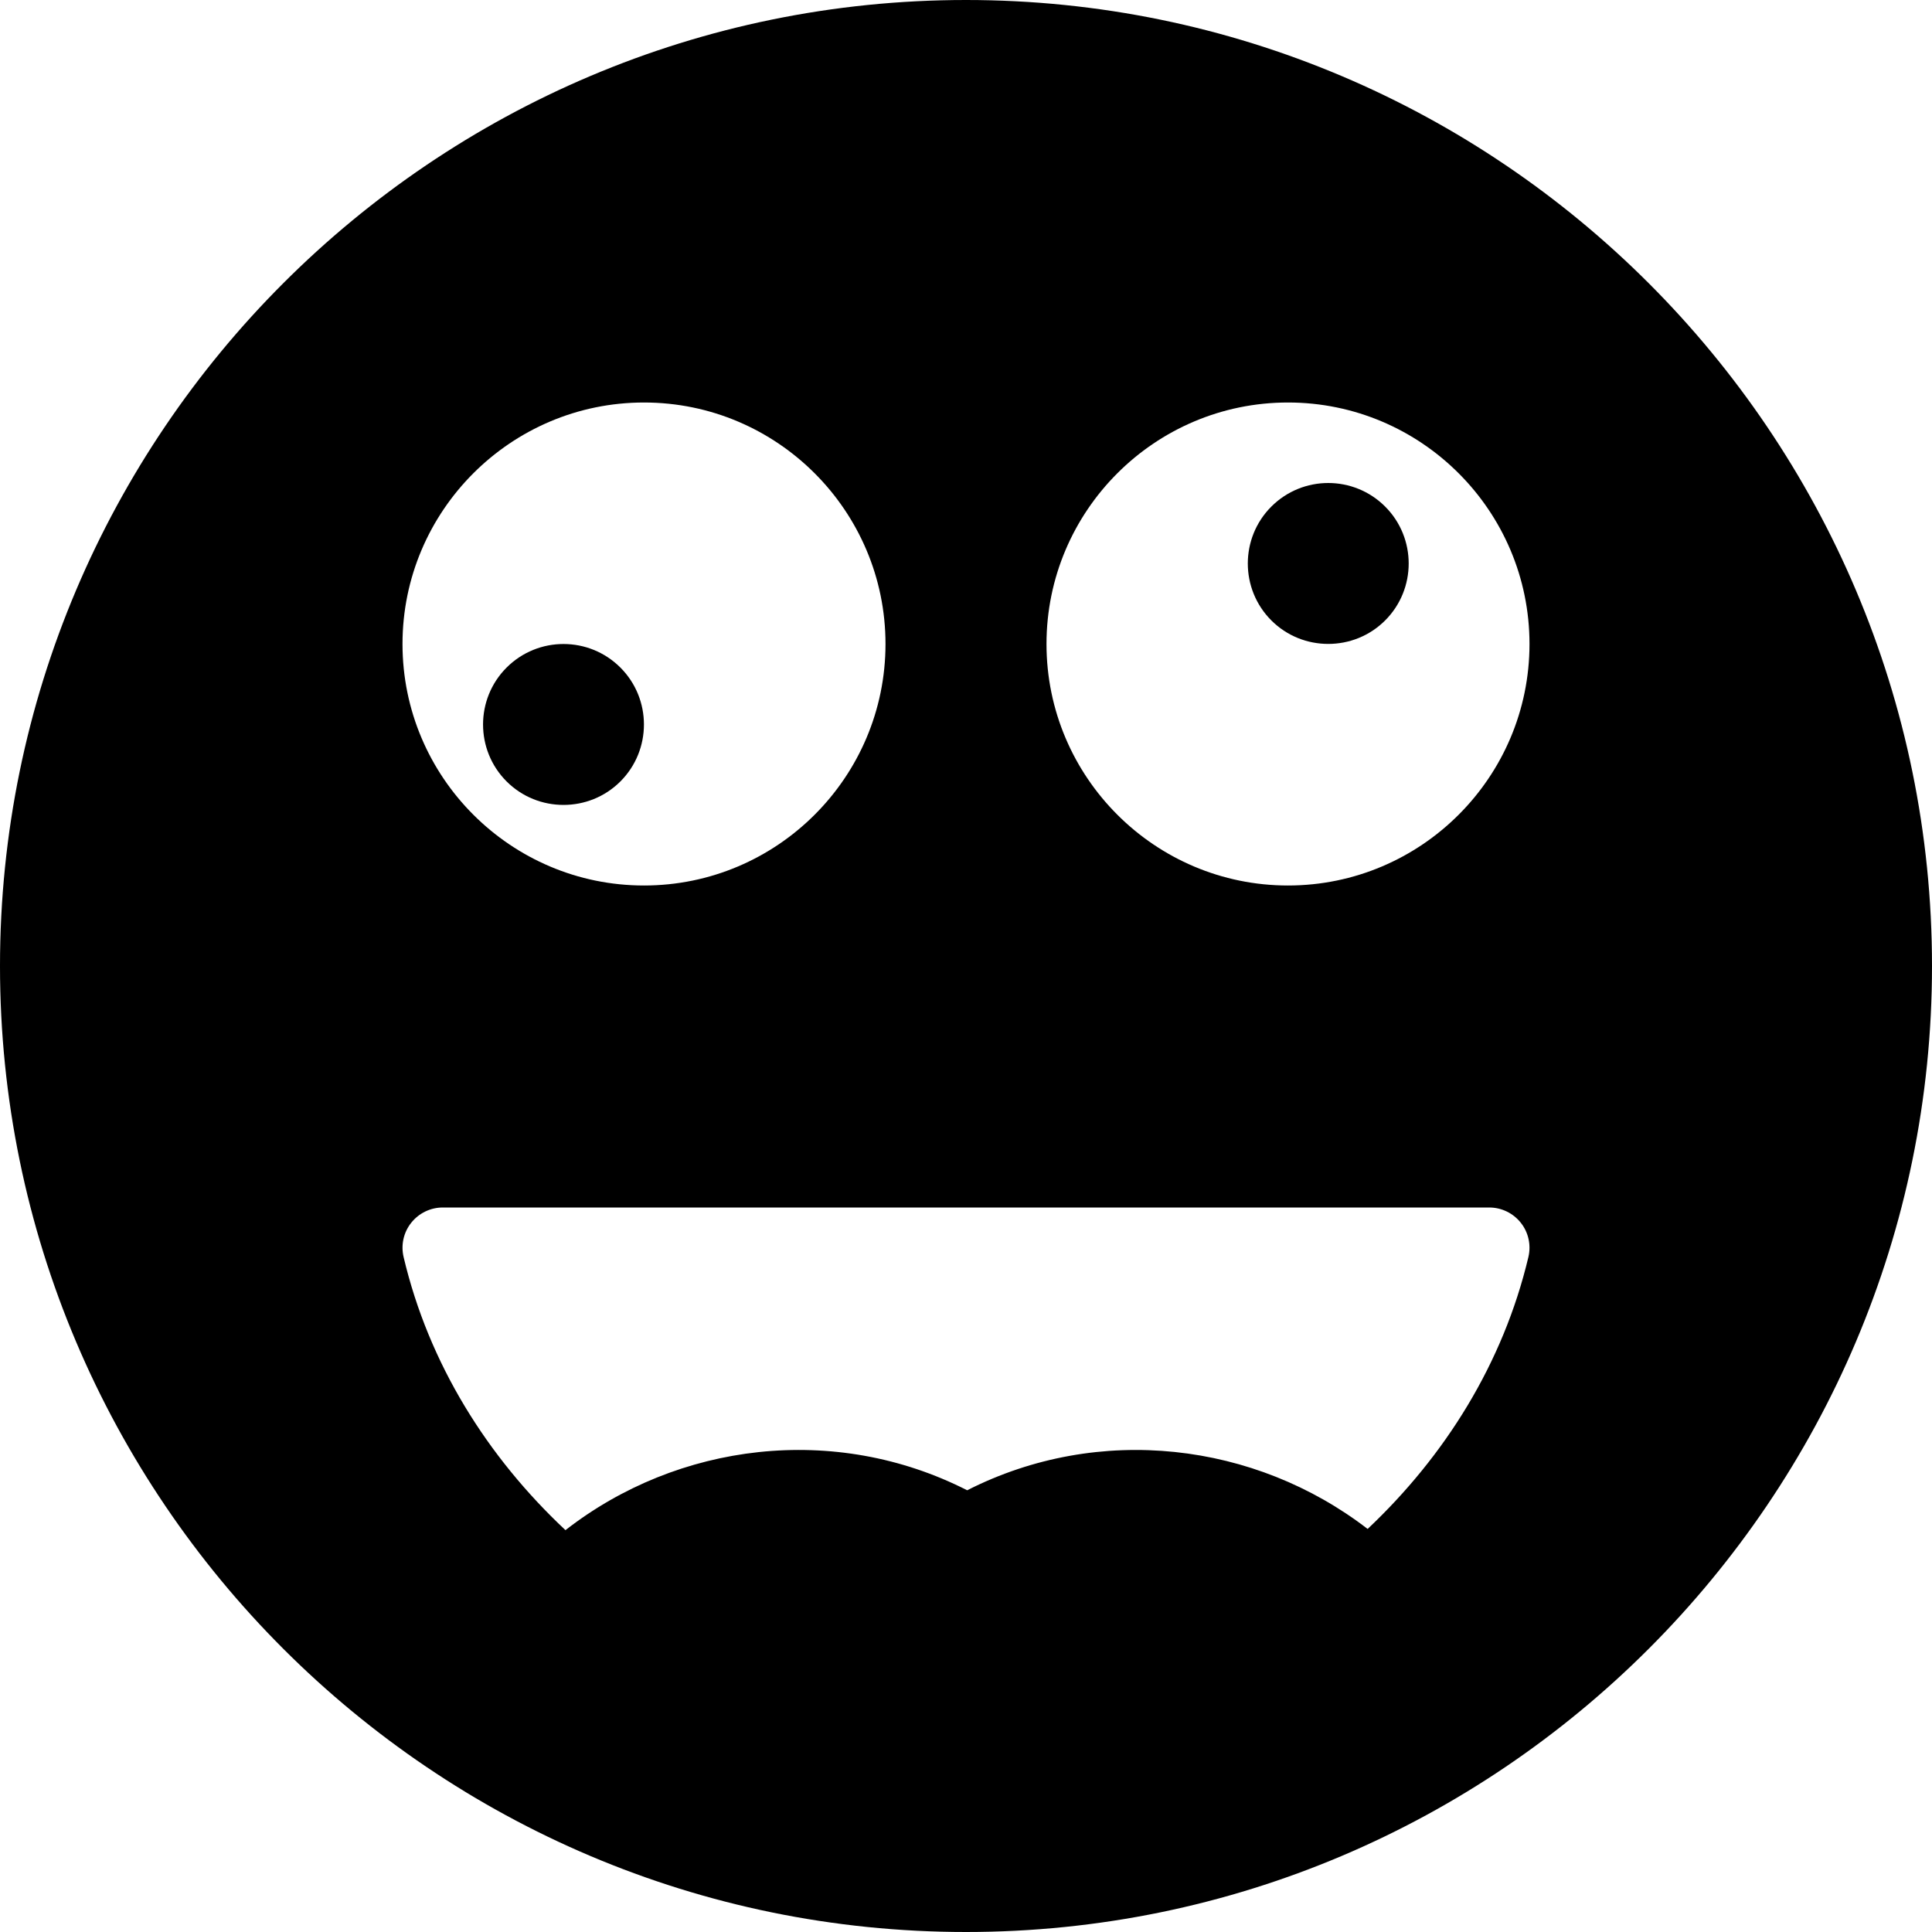 <?xml version="1.0" encoding="iso-8859-1"?>
<!-- Generator: Adobe Illustrator 19.0.0, SVG Export Plug-In . SVG Version: 6.00 Build 0)  -->
<svg version="1.1" id="Capa_1" xmlns="http://www.w3.org/2000/svg" xmlns:xlink="http://www.w3.org/1999/xlink" x="0px" y="0px"
	 viewBox="0 0 512 512" style="enable-background:new 0 0 512 512;" xml:space="preserve">
<g>
	<g>
		<g>
			<path d="M149.333,213.313c5.458,0,10.917-2.063,15.083-6.229c8.313-8.313,8.313-21.854,0-30.167
				c-8.333-8.333-21.833-8.333-30.167,0c-8.313,8.313-8.313,21.854,0,30.167C138.417,211.25,143.875,213.313,149.333,213.313z"/>
			<path d="M336.917,134.25c-8.313,8.313-8.313,21.854,0,30.167c4.167,4.167,9.625,6.229,15.083,6.229
				c5.458,0,10.917-2.063,15.083-6.229c8.313-8.313,8.313-21.854,0-30.167C358.75,125.917,345.25,125.917,336.917,134.25z"/>
			<path d="M256,0C114.833,0,0,114.833,0,256s114.833,256,256,256s256-114.833,256-256S397.167,0,256,0z M170.667,106.667
				c35.292,0,64,28.708,64,64c0,35.292-28.708,64-64,64c-35.292,0-64-28.708-64-64C106.667,135.375,135.375,106.667,170.667,106.667
				z M405.042,333.125c-6.681,28.163-22.091,52.711-42.607,72.063c-29.764-22.941-71.119-28.031-106.122-10.25
				c-35.121-17.88-76.715-12.624-106.458,10.568c-20.686-19.397-36.212-44.06-42.896-72.38c-0.75-3.188-0.021-6.521,2.021-9.083
				C111,321.5,114.083,320,117.333,320h277.333c3.271,0,6.354,1.5,8.375,4.063C405.063,326.604,405.792,329.958,405.042,333.125z
				 M341.333,234.667c-35.292,0-64-28.708-64-64c0-35.292,28.708-64,64-64c35.292,0,64,28.708,64,64
				C405.333,205.958,376.625,234.667,341.333,234.667z"/>
		</g>
	</g>
</g>
<g>
</g>
<g>
</g>
<g>
</g>
<g>
</g>
<g>
</g>
<g>
</g>
<g>
</g>
<g>
</g>
<g>
</g>
<g>
</g>
<g>
</g>
<g>
</g>
<g>
</g>
<g>
</g>
<g>
</g>
</svg>
